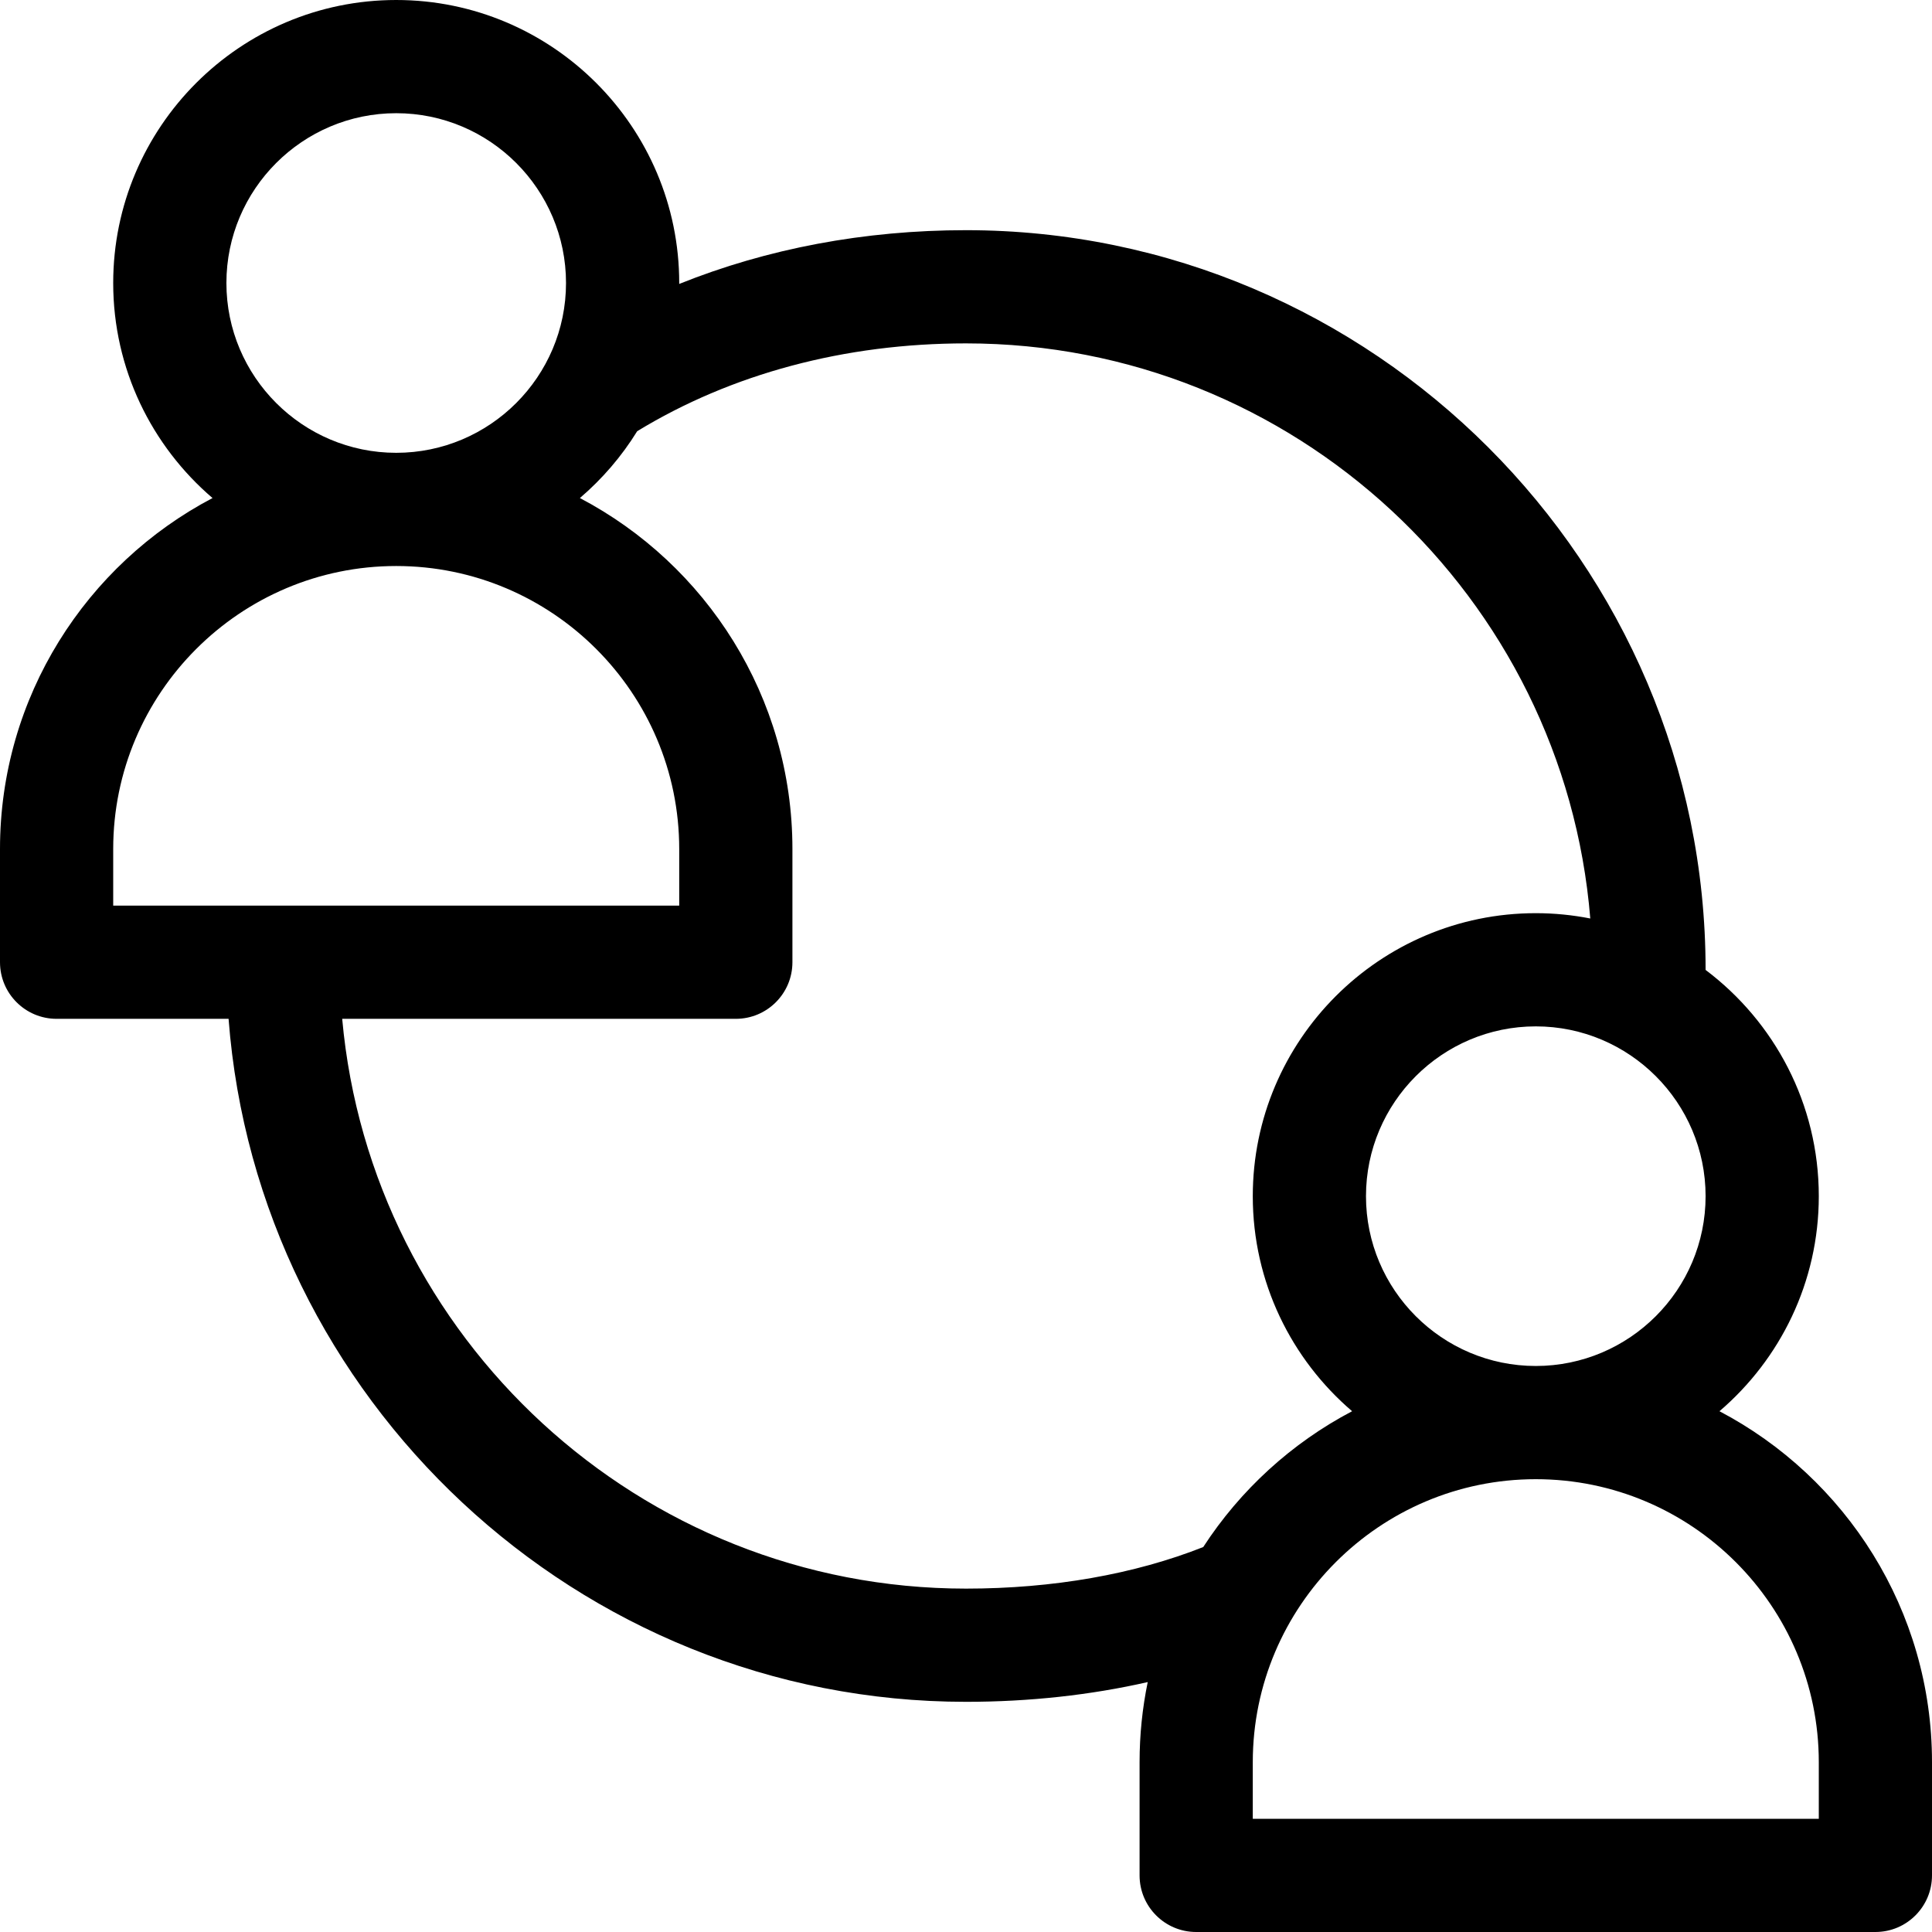 <?xml version="1.0" encoding="iso-8859-1"?>
<!-- Generator: Adobe Illustrator 19.0.0, SVG Export Plug-In . SVG Version: 6.00 Build 0)  -->
<svg xmlns="http://www.w3.org/2000/svg" xmlns:xlink="http://www.w3.org/1999/xlink" version="1.1" id="Capa_1" x="0px" y="0px" viewBox="0 0 512 512" style="enable-background:new 0 0 512 512;" xml:space="preserve">
<g>
	<g>
		<path d="M455.677,373.988C471.77,360.222,482,339.789,482,317c0-24.484-11.796-46.262-30-59.959c0-0.013,0-0.027,0-0.041    c0-107.808-88.214-196-196-196c-26.897,0-52.662,4.87-76.006,14.248c0-0.083,0.006-0.165,0.006-0.248c0-41.355-33.645-75-75-75    S30,33.645,30,75c0,22.789,10.23,43.222,26.323,56.988C22.871,149.566,0,184.66,0,225v30c0,8.284,6.716,15,15,15h45.574    C68.229,370.513,152.94,451,256,451c16.774,0,33.014-1.789,48.158-5.232C302.744,452.627,302,459.728,302,467v30    c0,8.284,6.716,15,15,15h180c8.284,0,15-6.716,15-15v-30C512,426.66,489.129,391.566,455.677,373.988z M452,317    c0,24.813-20.187,45-45,45s-45-20.187-45-45s20.187-45,45-45S452,292.187,452,317z M105,30c24.813,0,45,20.187,45,45    s-20.187,45-45,45S60,99.813,60,75S80.187,30,105,30z M30,240v-15c0-41.355,33.645-75,75-75s75,33.645,75,75v15H30z M256,421    c-86.477,0-157.707-66.471-165.315-151H195c8.284,0,15-6.716,15-15v-30c0-40.34-22.871-75.434-56.323-93.012    c5.929-5.072,11.066-11.042,15.183-17.711C193.832,99.052,223.869,91,256,91c86.956,0,158.503,67.21,165.44,152.409    c-4.675-0.916-9.5-1.409-14.44-1.409c-41.355,0-75,33.645-75,75c0,22.789,10.23,43.222,26.323,56.988    c-16.034,8.425-29.636,20.873-39.454,35.996C300.638,417.197,279.017,421,256,421z M482,482H332v-15c0-41.355,33.645-75,75-75    c41.355,0,75,33.645,75,75V482z"/>
	</g>
</g>
<g>
</g>
<g>
</g>
<g>
</g>
<g>
</g>
<g>
</g>
<g>
</g>
<g>
</g>
<g>
</g>
<g>
</g>
<g>
</g>
<g>
</g>
<g>
</g>
<g>
</g>
<g>
</g>
<g>
</g>
</svg>
